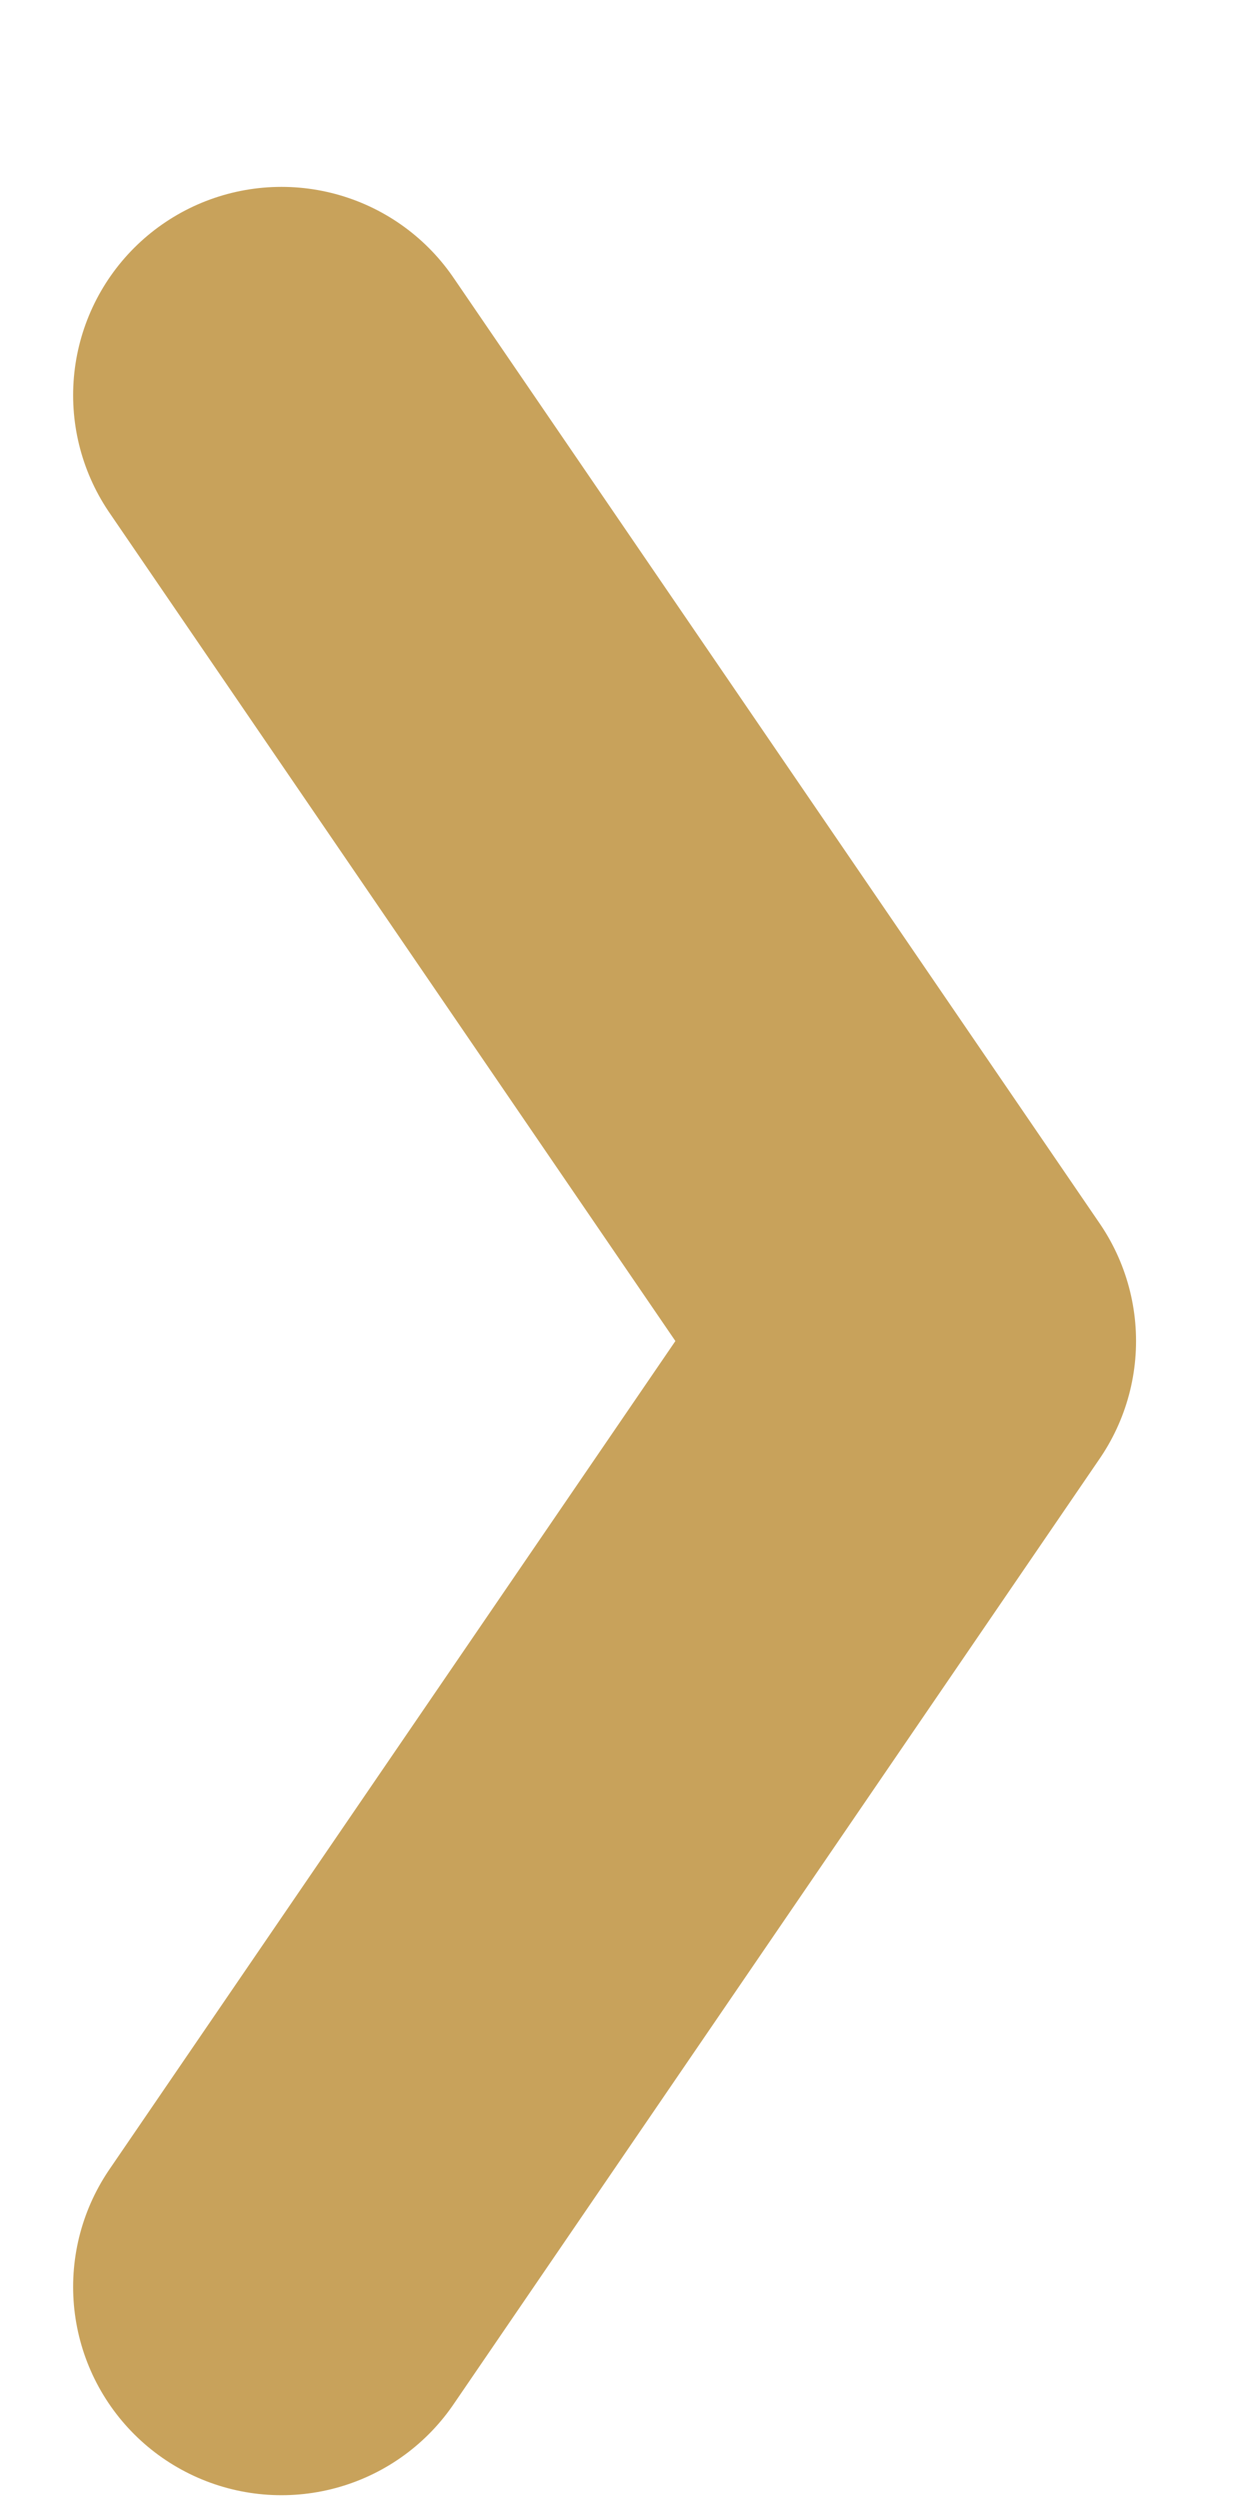 <svg width="6" height="12" viewBox="0 0 6 12" fill="none" xmlns="http://www.w3.org/2000/svg">
<path d="M1.351 10.977L4.453 6.437L1.351 1.897" stroke="#C8A25B" stroke-width="2" stroke-linecap="round" stroke-linejoin="round"/>
</svg>
